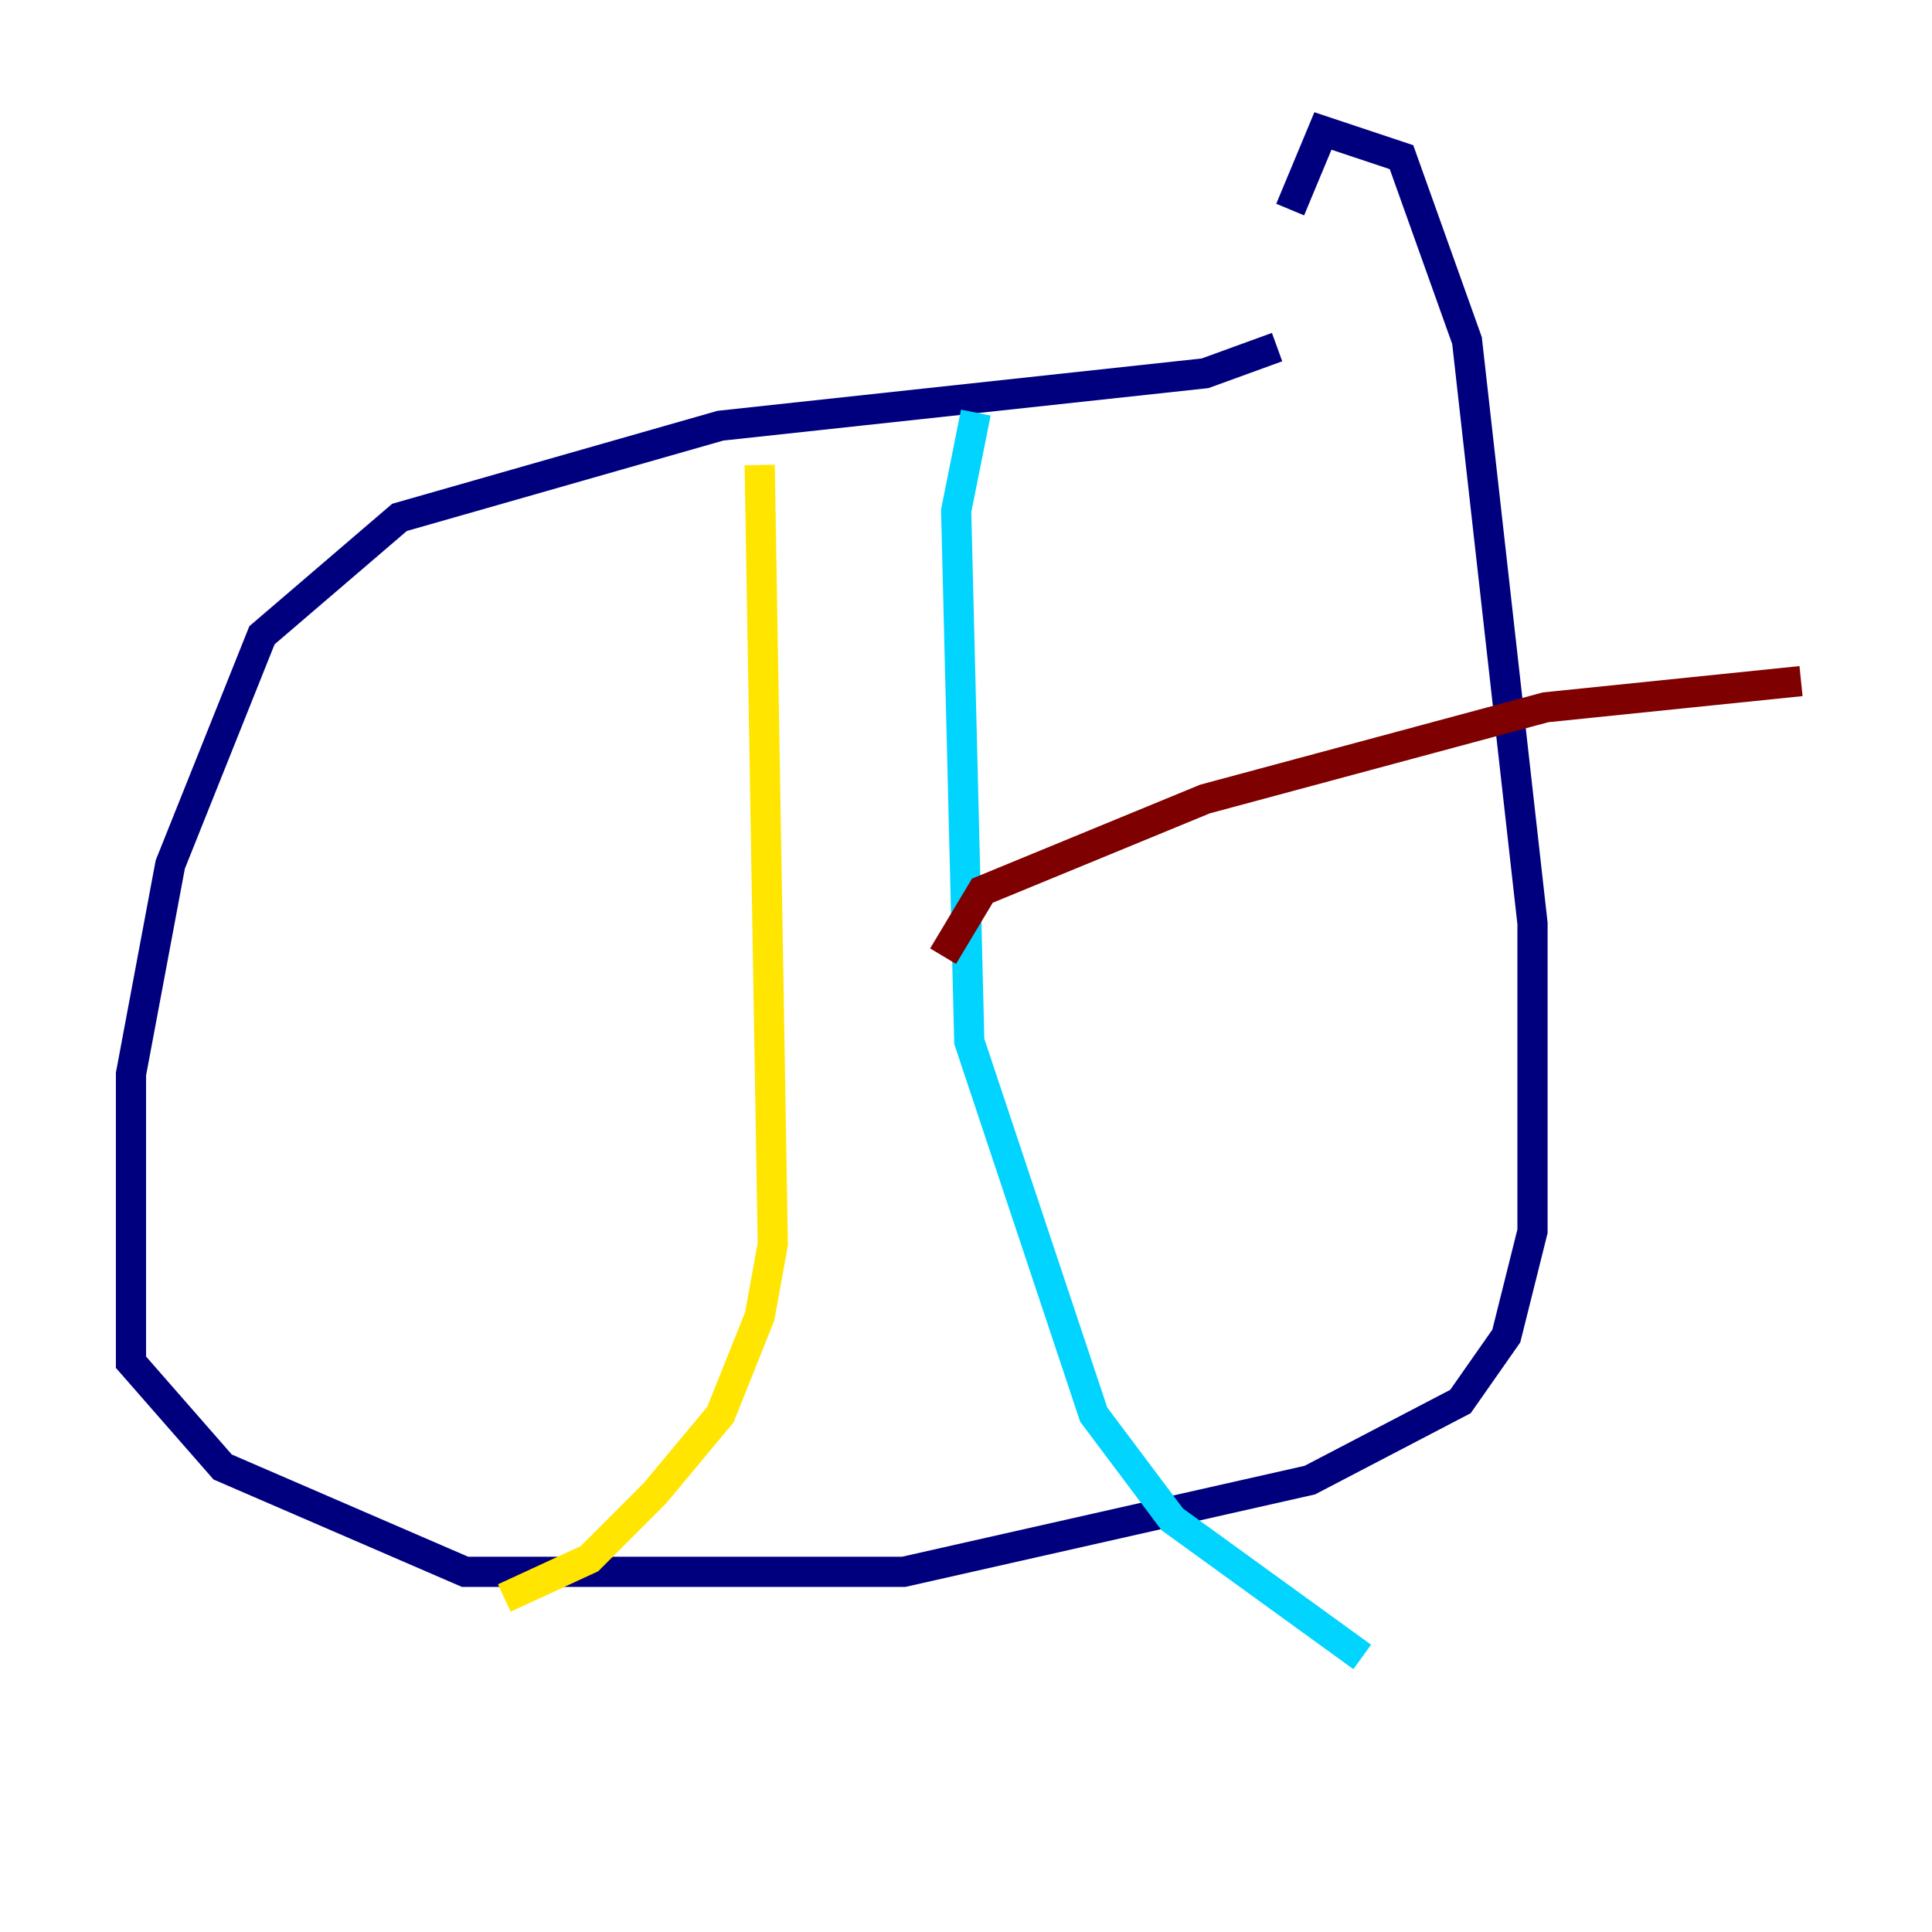 <?xml version="1.0" encoding="utf-8" ?>
<svg baseProfile="tiny" height="128" version="1.2" viewBox="0,0,128,128" width="128" xmlns="http://www.w3.org/2000/svg" xmlns:ev="http://www.w3.org/2001/xml-events" xmlns:xlink="http://www.w3.org/1999/xlink"><defs /><polyline fill="none" points="84.61,22.997 79.837,24.732 47.729,28.203 26.468,34.278 17.356,42.088 11.281,57.275 8.678,71.159 8.678,90.251 14.752,97.193 30.807,104.136 59.878,104.136 86.78,98.061 96.759,92.854 99.797,88.515 101.532,81.573 101.532,61.18 97.193,22.563 92.854,10.414 87.647,8.678 85.478,13.885" stroke="#00007f" stroke-width="2" /><polyline fill="none" points="64.651,27.336 63.349,33.844 64.217,68.99 72.461,93.722 77.668,100.664 90.251,109.776" stroke="#00d4ff" stroke-width="2" /><polyline fill="none" points="50.332,30.807 51.2,82.441 50.332,87.214 47.729,93.722 43.39,98.929 39.051,103.268 33.41,105.871" stroke="#ffe500" stroke-width="2" /><polyline fill="none" points="62.481,63.349 65.085,59.01 79.837,52.936 102.4,46.861 119.322,45.125" stroke="#7f0000" stroke-width="2" /></svg>